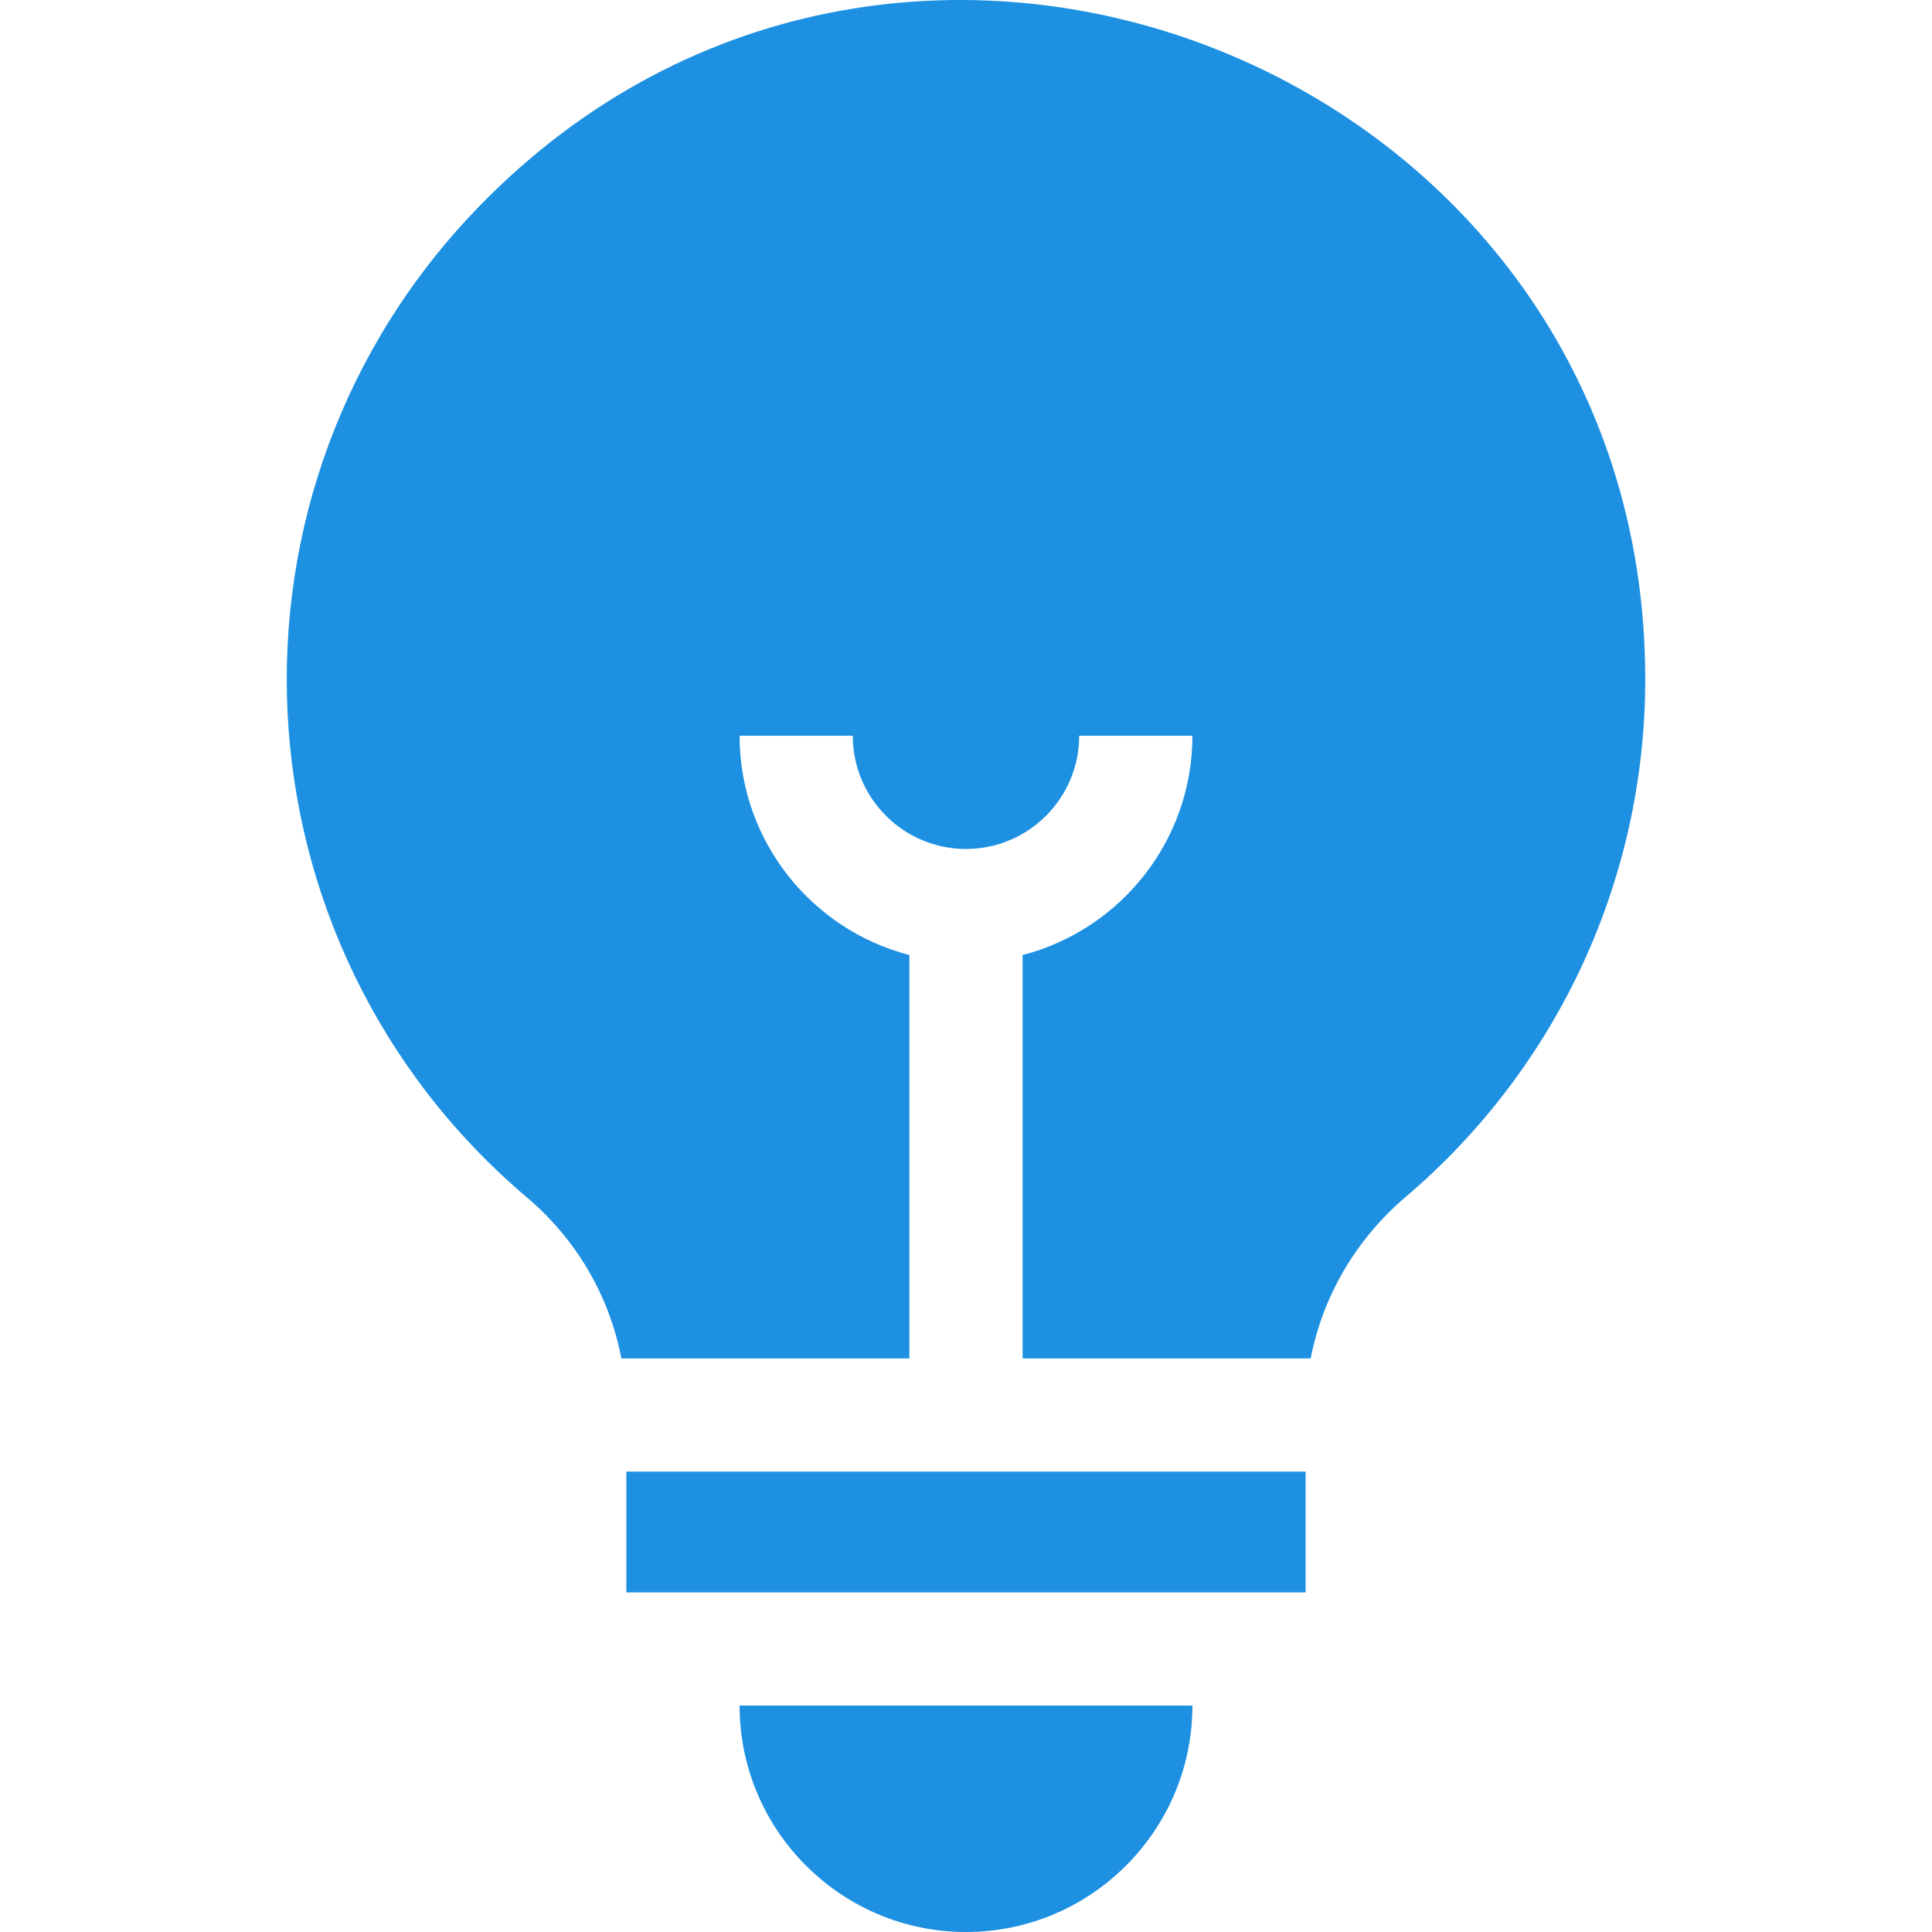 <svg id="Capa_1" enable-background="new 0 0 511.98 511.98" height="512" viewBox="0 0 511.98 511.98" width="512" xmlns="http://www.w3.org/2000/svg"><g fill="#1d90e2"><path d="m139.702 317.377c13.119 11.113 21.818 26.169 24.961 42.604h76.327v-106.899c-25.849-6.678-45-30.195-45-58.102h30c0 16.542 13.458 30 30 30s30-13.458 30-30h30c0 27.906-19.151 51.424-45 58.102v106.898h76.344c3.177-16.431 11.959-31.562 25.202-42.823 40.326-34.29 63.454-84.289 63.454-137.177 0-161.352-196.781-240.593-308.844-125.467-73.136 75.138-66.884 195.57 12.556 262.864z"/><path d="m255.99 511.98c33.084 0 60-26.916 60-60h-120c0 33.084 26.916 60 60 60z"/><path d="m165.99 389.98h180v32h-180z"/></g></svg>
